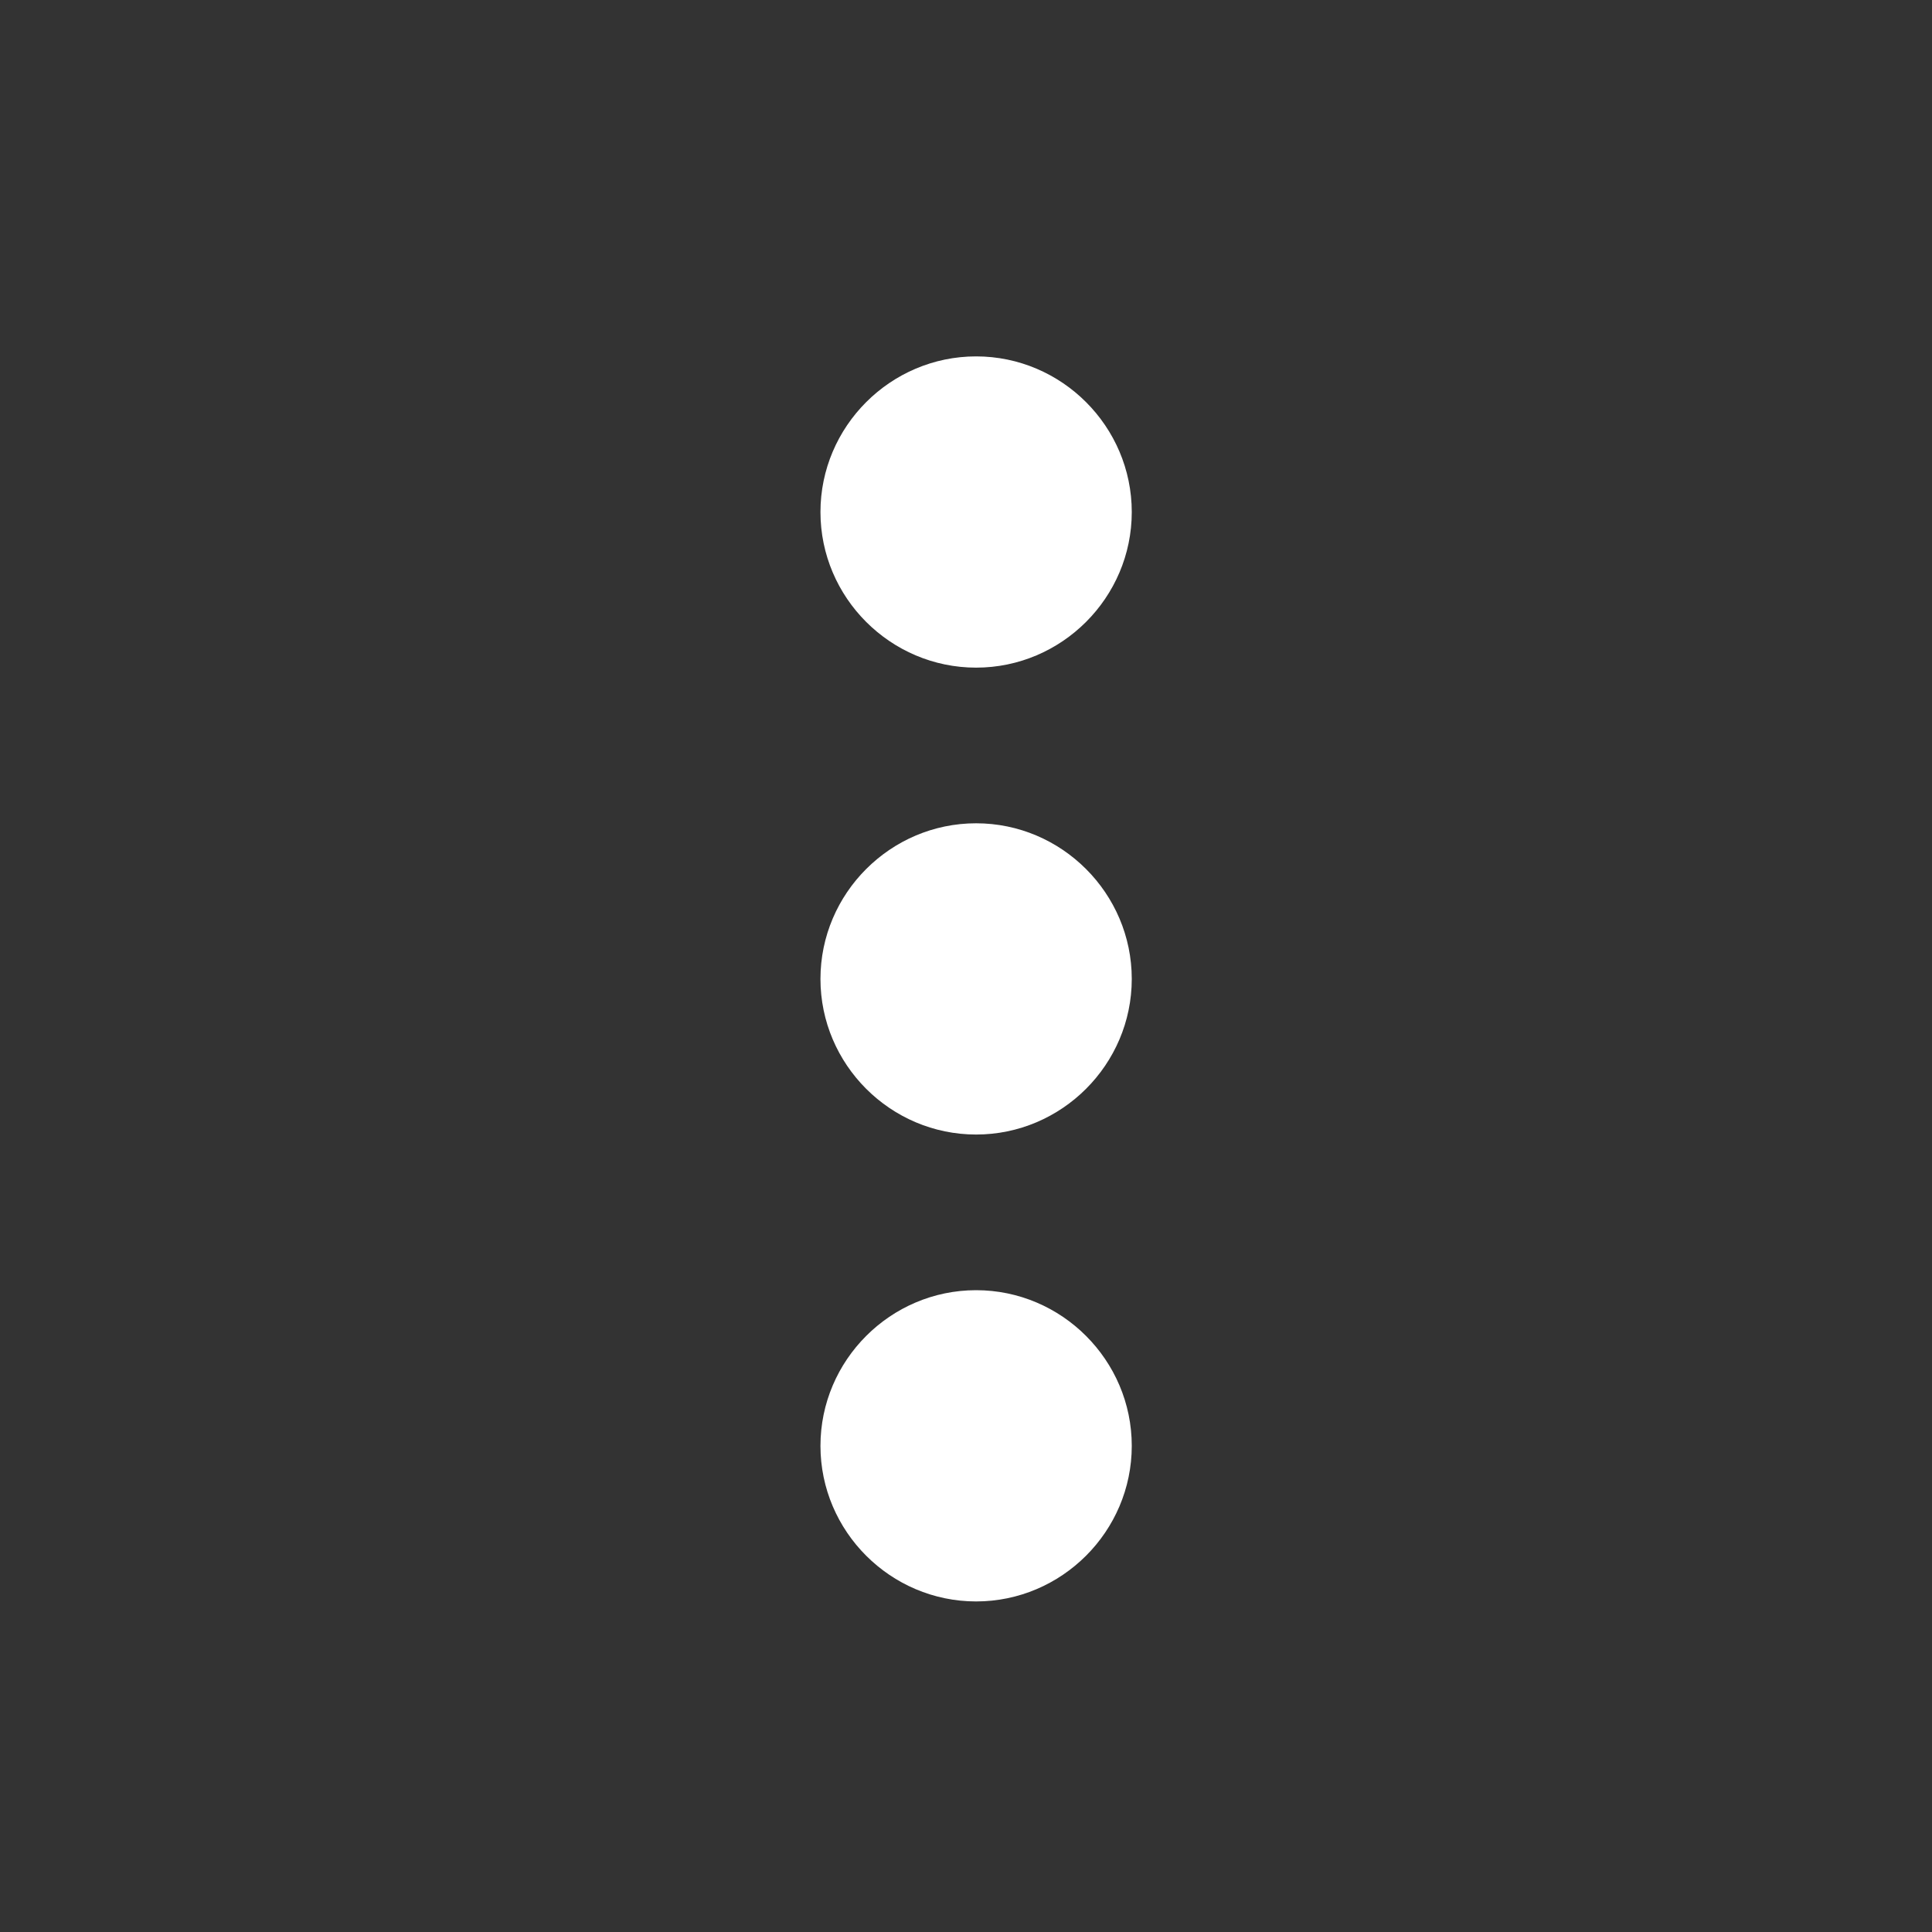 <svg width="30" height="30" viewBox="0 0 30 30" fill="none" xmlns="http://www.w3.org/2000/svg">
<rect x="0" y="0" width="30" height="30" fill="#333333" stroke="none"/>
<g clip-path="url(#clip0_505_48017)">
<path d="M15.157 10.367C16.486 10.367 17.574 9.28 17.574 7.951C17.574 6.622 16.486 5.534 15.157 5.534C13.828 5.534 12.74 6.622 12.74 7.951C12.74 9.28 13.828 10.367 15.157 10.367ZM15.157 12.784C13.828 12.784 12.74 13.872 12.74 15.201C12.74 16.53 13.828 17.617 15.157 17.617C16.486 17.617 17.574 16.53 17.574 15.201C17.574 13.872 16.486 12.784 15.157 12.784ZM15.157 20.034C13.828 20.034 12.74 21.122 12.74 22.451C12.74 23.78 13.828 24.867 15.157 24.867C16.486 24.867 17.574 23.78 17.574 22.451C17.574 21.122 16.486 20.034 15.157 20.034Z" fill="white"/>
</g>
<defs>
<clipPath id="clip0_505_48017">
<rect width="29" height="29" fill="white" transform="translate(0.657 0.701)"/>
</clipPath>
</defs>
</svg>
